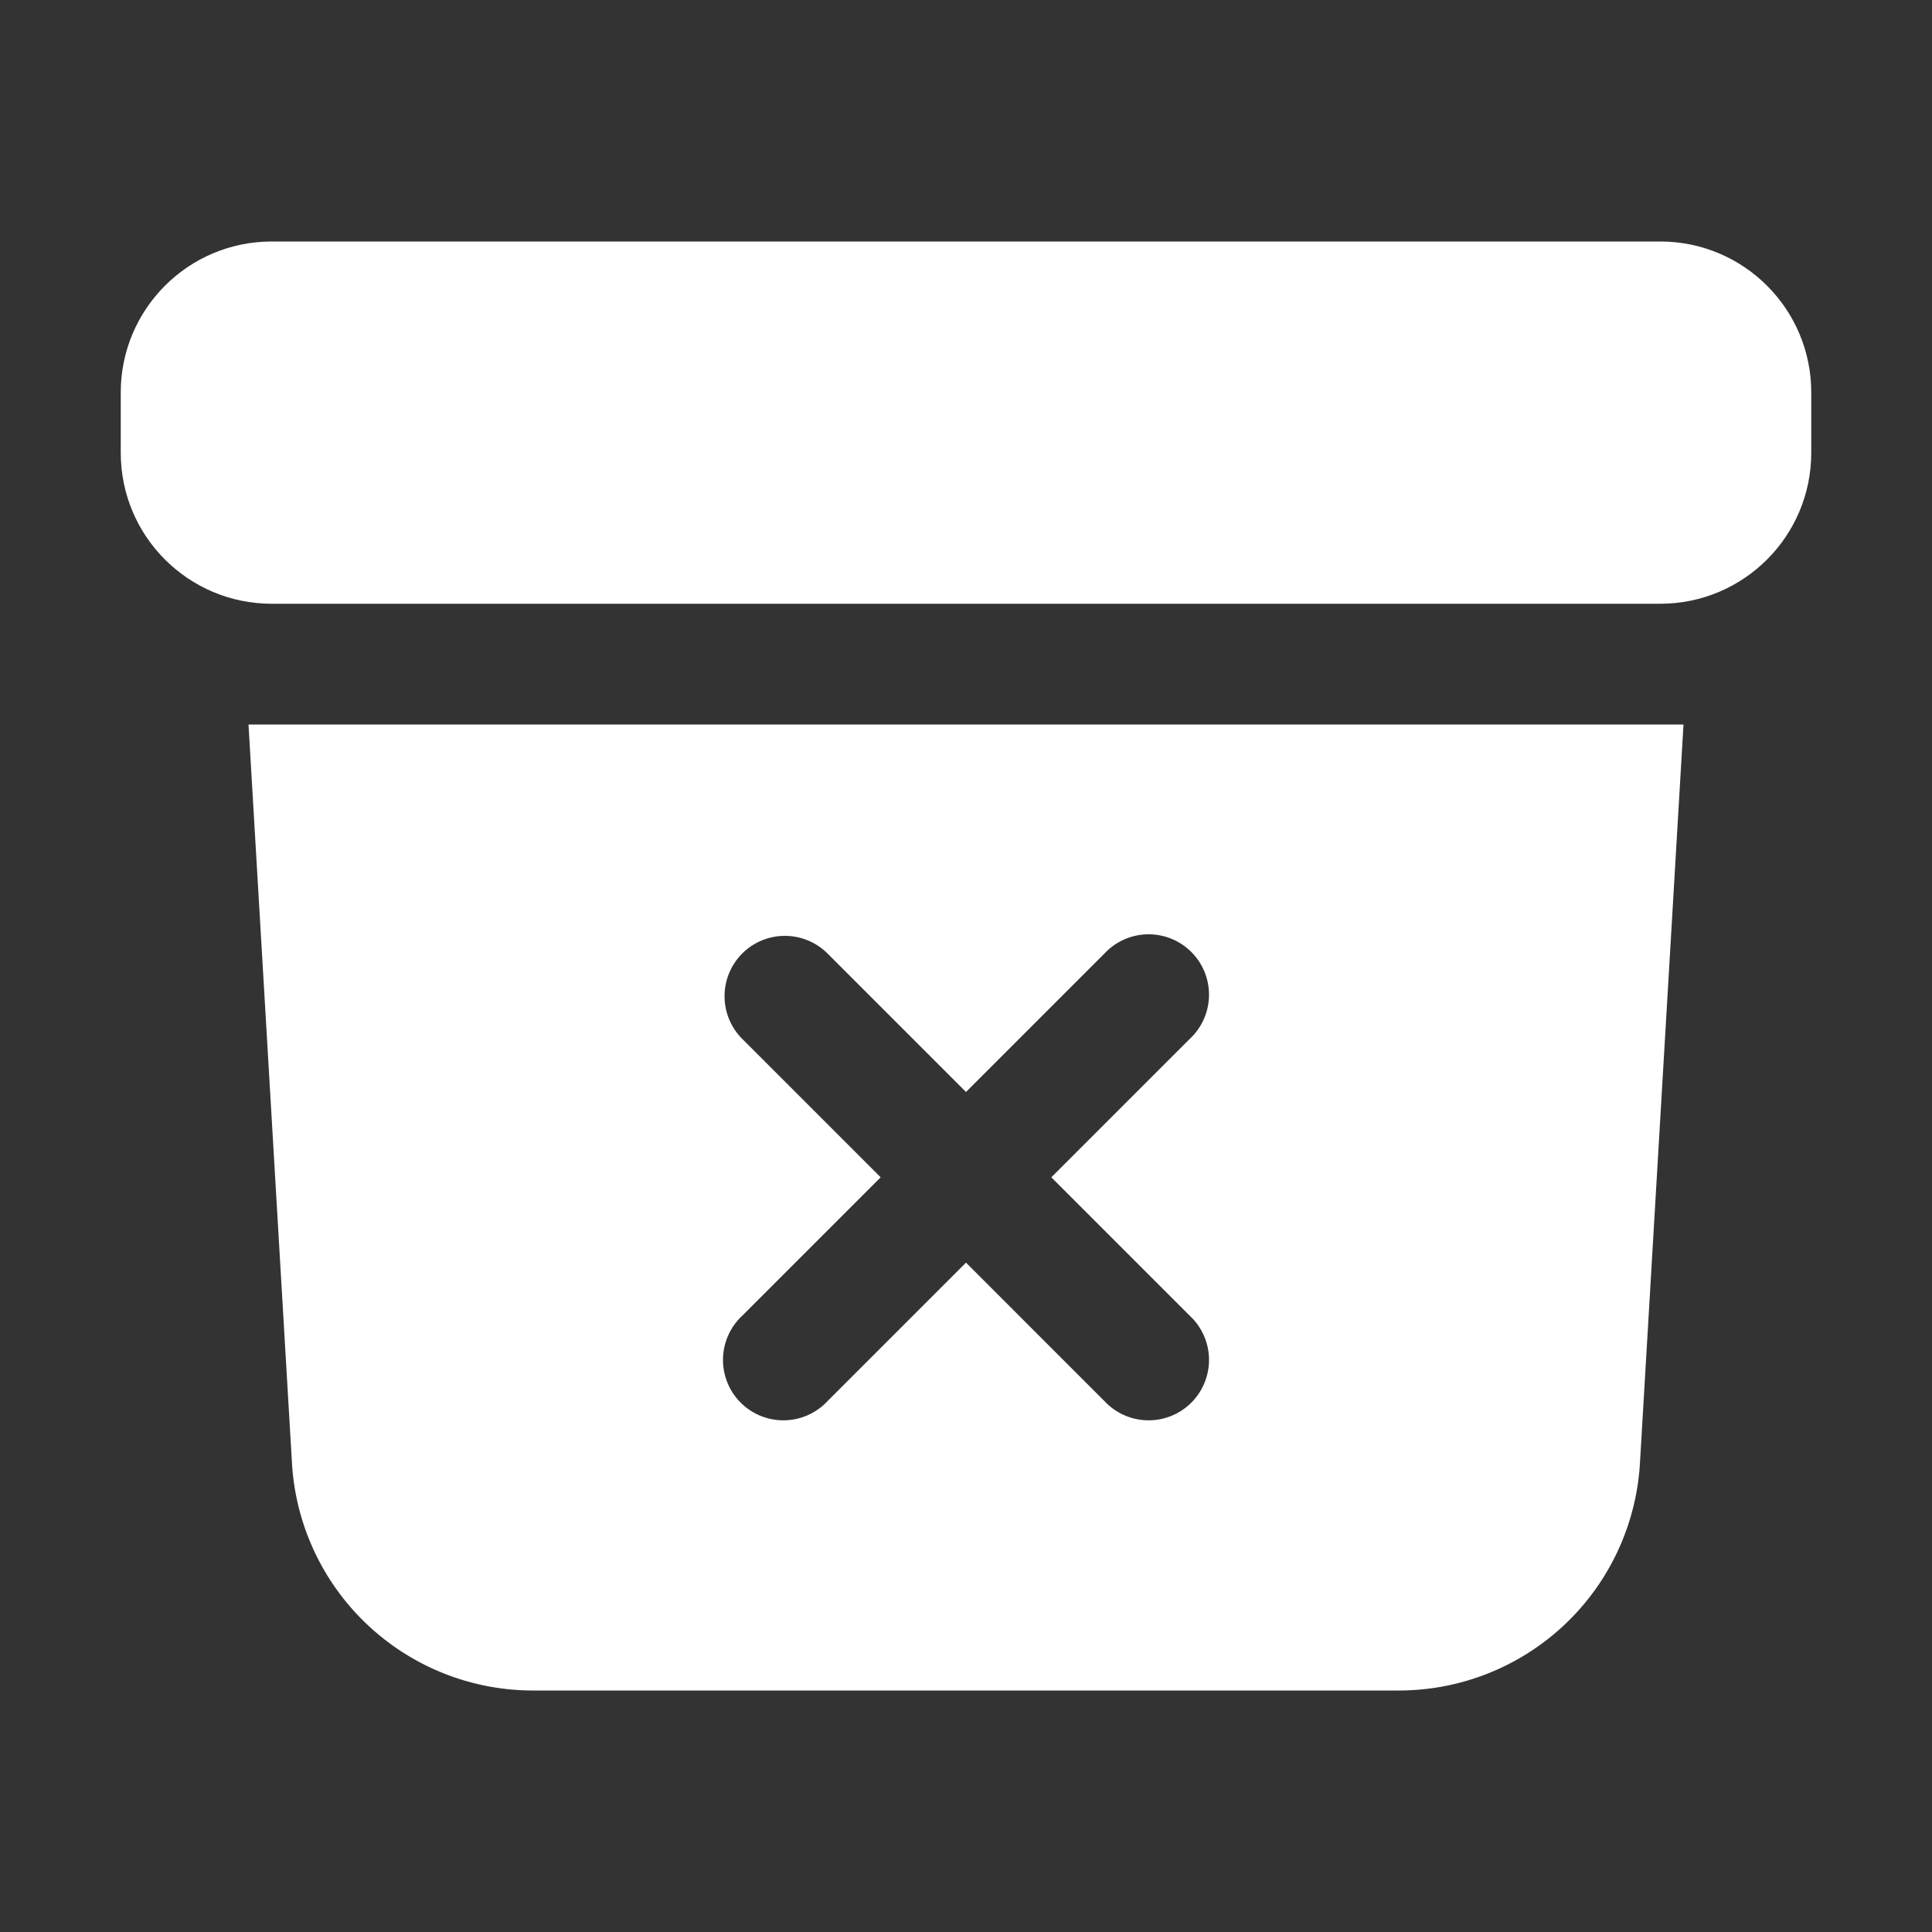 <svg xmlns="http://www.w3.org/2000/svg" viewBox="0 0 24 24" fill="#fff" class="w-6 h-6">
  <rect x="0" y="0" width="24" height="24" fill="#333333" stroke="none"/>
  <path d="M3.375 3C2.339 3 1.5 3.84 1.5 4.875v.75c0 1.036.84 1.875 1.875 1.875h17.25c1.035 0 1.875-.84 1.875-1.875v-.75C22.5 3.839 21.66 3 20.625 3H3.375z" />
  <path fill-rule="evenodd" d="M3.087 9l.54 9.176A3 3 0 006.62 21h10.757a3 3 0 002.995-2.824L20.913 9H3.087zm6.133 2.845a.75.75 0 011.06 0l1.72 1.72 1.72-1.72a.75.75 0 111.06 1.06l-1.72 1.72 1.72 1.72a.75.75 0 11-1.06 1.06L12 15.685l-1.72 1.72a.75.75 0 11-1.06-1.06l1.72-1.72-1.72-1.72a.75.75 0 010-1.06z" clip-rule="evenodd" />
</svg>
